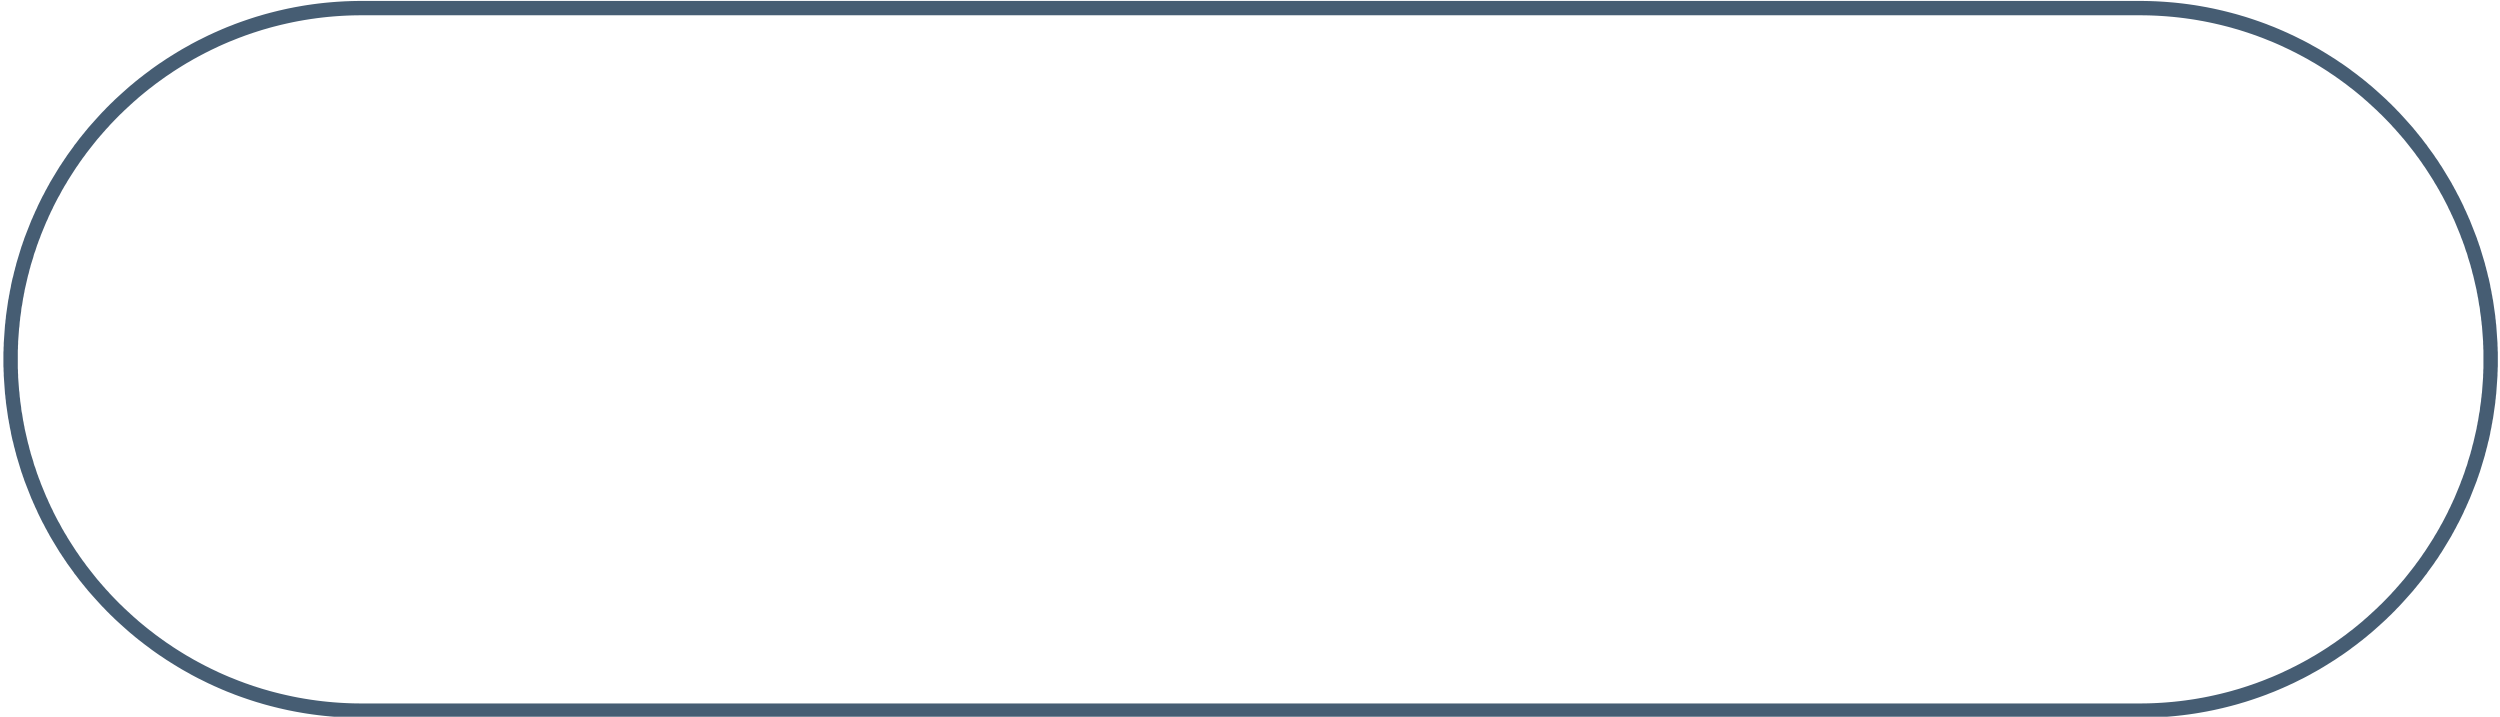 <?xml version="1.0" encoding="UTF-8" standalone="no"?>
<!DOCTYPE svg PUBLIC "-//W3C//DTD SVG 1.1//EN" "http://www.w3.org/Graphics/SVG/1.1/DTD/svg11.dtd">
<svg width="100%" height="100%" viewBox="0 0 293 84" version="1.1" xmlns="http://www.w3.org/2000/svg" xmlns:xlink="http://www.w3.org/1999/xlink" xml:space="preserve" style="fill-rule:evenodd;clip-rule:evenodd;stroke-linejoin:round;stroke-miterlimit:1.414;">
    <g id="BlueDark-Button-Rounded-Outline" transform="matrix(1.874,0,0,1.867,-2004.78,-410.63)">
        <path d="M1203.73,220L1203.88,220.002L1204.02,220.004L1204.16,220.007L1204.31,220.011L1204.45,220.017L1204.6,220.022L1204.74,220.029L1204.88,220.037L1205.02,220.046L1205.17,220.055L1205.31,220.066L1205.45,220.077L1205.59,220.089L1205.74,220.102L1205.88,220.116L1206.02,220.131L1206.16,220.147L1206.3,220.163L1206.44,220.181L1206.58,220.199L1206.72,220.218L1206.86,220.239L1207,220.259L1207.14,220.281L1207.28,220.304L1207.41,220.327L1207.55,220.352L1207.69,220.377L1207.83,220.403L1207.96,220.43L1208.1,220.457L1208.24,220.486L1208.37,220.515L1208.51,220.546L1208.64,220.577L1208.78,220.608L1208.91,220.641L1209.05,220.675L1209.18,220.709L1209.32,220.744L1209.45,220.78L1209.59,220.817L1209.72,220.854L1209.85,220.892L1209.98,220.932L1210.12,220.972L1210.25,221.012L1210.38,221.054L1210.51,221.096L1210.64,221.139L1210.77,221.183L1210.9,221.228L1211.03,221.273L1211.16,221.319L1211.29,221.366L1211.42,221.414L1211.55,221.462L1211.67,221.512L1211.8,221.562L1211.93,221.612L1212.06,221.664L1212.18,221.716L1212.31,221.769L1212.43,221.823L1212.56,221.878L1212.68,221.933L1212.81,221.989L1212.93,222.046L1213.05,222.103L1213.18,222.161L1213.3,222.22L1213.42,222.28L1213.54,222.34L1213.66,222.401L1213.79,222.463L1213.91,222.526L1214.03,222.589L1214.15,222.653L1214.27,222.717L1214.38,222.783L1214.5,222.849L1214.62,222.915L1214.74,222.983L1214.86,223.051L1214.97,223.12L1215.09,223.189L1215.2,223.259L1215.32,223.33L1215.43,223.402L1215.55,223.474L1215.66,223.547L1215.78,223.62L1215.89,223.694L1216,223.769L1216.11,223.845L1216.23,223.921L1216.34,223.998L1216.45,224.075L1216.56,224.153L1216.67,224.232L1216.78,224.312L1216.88,224.392L1216.99,224.472L1217.1,224.554L1217.21,224.636L1217.31,224.718L1217.42,224.802L1217.53,224.885L1217.63,224.97L1217.74,225.055L1217.84,225.141L1217.94,225.227L1218.05,225.314L1218.15,225.401L1218.25,225.489L1218.35,225.578L1218.45,225.668L1218.55,225.757L1218.65,225.848L1218.75,225.939L1218.85,226.031L1218.95,226.123L1219.05,226.216L1219.14,226.309L1219.24,226.403L1219.34,226.498L1219.43,226.593L1219.53,226.689L1219.62,226.785L1219.71,226.882L1219.81,226.98L1219.9,227.078L1219.99,227.176L1220.08,227.275L1220.17,227.375L1220.26,227.475L1220.35,227.576L1220.44,227.677L1220.53,227.779L1220.62,227.881L1220.71,227.984L1220.79,228.087L1220.88,228.191L1220.96,228.296L1221.05,228.401L1221.13,228.506L1221.22,228.612L1221.3,228.719L1221.38,228.826L1221.46,228.933L1221.55,229.041L1221.62,229.15L1221.7,229.259L1221.78,229.369L1221.86,229.479L1221.94,229.589L1222.02,229.7L1222.09,229.812L1222.17,229.924L1222.25,230.036L1222.32,230.149L1222.39,230.263L1222.47,230.376L1222.54,230.491L1222.61,230.606L1222.68,230.721L1222.75,230.837L1222.82,230.953L1222.89,231.069L1222.96,231.187L1223.03,231.304L1223.1,231.422L1223.16,231.541L1223.23,231.66L1223.29,231.779L1223.36,231.899L1223.42,232.019L1223.48,232.139L1223.55,232.261L1223.61,232.382L1223.67,232.504L1223.73,232.626L1223.79,232.749L1223.85,232.872L1223.9,232.996L1223.96,233.12L1224.02,233.244L1224.07,233.369L1224.13,233.494L1224.18,233.62L1224.24,233.745L1224.29,233.872L1224.34,233.999L1224.39,234.126L1224.44,234.253L1224.49,234.381L1224.54,234.509L1224.59,234.638L1224.64,234.767L1224.69,234.896L1224.73,235.026L1224.78,235.156L1224.82,235.287L1224.87,235.418L1224.91,235.549L1224.95,235.68L1224.99,235.812L1225.03,235.945L1225.07,236.077L1225.11,236.21L1225.15,236.343L1225.19,236.477L1225.22,236.611L1225.26,236.745L1225.29,236.88L1225.33,237.015L1225.36,237.15L1225.39,237.285L1225.43,237.421L1225.46,237.557L1225.49,237.694L1225.52,237.831L1225.54,237.968L1225.57,238.105L1225.6,238.243L1225.62,238.381L1225.65,238.519L1225.67,238.658L1225.7,238.797L1225.72,238.936L1225.74,239.075L1225.76,239.215L1225.78,239.355L1225.8,239.495L1225.82,239.636L1225.84,239.777L1225.85,239.918L1225.87,240.059L1225.88,240.201L1225.9,240.343L1225.91,240.485L1225.92,240.627L1225.93,240.77L1225.94,240.913L1225.95,241.056L1225.96,241.199L1225.97,241.343L1225.98,241.487L1225.98,241.631L1225.99,241.775L1225.99,241.92L1226,242.064L1226,242.209L1226,242.355L1226,242.5L1226,242.645L1226,242.791L1226,242.936L1225.99,243.08L1225.99,243.225L1225.98,243.369L1225.98,243.513L1225.97,243.657L1225.96,243.801L1225.95,243.944L1225.94,244.087L1225.93,244.23L1225.92,244.373L1225.91,244.515L1225.9,244.657L1225.88,244.799L1225.87,244.941L1225.85,245.082L1225.84,245.223L1225.82,245.364L1225.8,245.505L1225.78,245.645L1225.76,245.785L1225.74,245.925L1225.72,246.064L1225.7,246.203L1225.67,246.342L1225.65,246.481L1225.62,246.619L1225.6,246.757L1225.57,246.895L1225.54,247.032L1225.52,247.169L1225.49,247.306L1225.46,247.443L1225.43,247.579L1225.39,247.715L1225.36,247.85L1225.33,247.985L1225.29,248.12L1225.26,248.255L1225.22,248.389L1225.19,248.523L1225.15,248.657L1225.11,248.79L1225.07,248.923L1225.03,249.055L1224.99,249.188L1224.95,249.32L1224.91,249.451L1224.87,249.582L1224.82,249.713L1224.78,249.844L1224.73,249.974L1224.69,250.104L1224.64,250.233L1224.59,250.362L1224.54,250.491L1224.49,250.619L1224.44,250.747L1224.39,250.874L1224.34,251.001L1224.29,251.128L1224.24,251.255L1224.18,251.38L1224.13,251.506L1224.07,251.631L1224.02,251.756L1223.96,251.88L1223.9,252.004L1223.85,252.128L1223.79,252.251L1223.73,252.374L1223.67,252.496L1223.61,252.618L1223.55,252.739L1223.48,252.861L1223.42,252.981L1223.36,253.101L1223.29,253.221L1223.23,253.34L1223.16,253.459L1223.1,253.578L1223.03,253.696L1222.96,253.813L1222.89,253.931L1222.82,254.047L1222.75,254.163L1222.68,254.279L1222.61,254.394L1222.54,254.509L1222.47,254.624L1222.39,254.737L1222.32,254.851L1222.25,254.964L1222.17,255.076L1222.09,255.188L1222.02,255.3L1221.94,255.411L1221.86,255.521L1221.78,255.631L1221.7,255.741L1221.62,255.85L1221.55,255.959L1221.46,256.067L1221.38,256.174L1221.3,256.281L1221.22,256.388L1221.13,256.494L1221.05,256.599L1220.96,256.704L1220.88,256.809L1220.79,256.913L1220.71,257.016L1220.62,257.119L1220.53,257.221L1220.44,257.323L1220.35,257.424L1220.26,257.525L1220.17,257.625L1220.08,257.725L1219.99,257.824L1219.9,257.922L1219.81,258.02L1219.71,258.118L1219.62,258.215L1219.53,258.311L1219.43,258.407L1219.34,258.502L1219.24,258.597L1219.14,258.691L1219.05,258.784L1218.95,258.877L1218.85,258.969L1218.75,259.061L1218.65,259.152L1218.55,259.243L1218.45,259.332L1218.35,259.422L1218.25,259.511L1218.15,259.599L1218.05,259.686L1217.94,259.773L1217.84,259.859L1217.74,259.945L1217.63,260.03L1217.53,260.115L1217.42,260.198L1217.31,260.282L1217.21,260.364L1217.1,260.446L1216.99,260.528L1216.88,260.608L1216.78,260.688L1216.67,260.768L1216.56,260.847L1216.45,260.925L1216.34,261.002L1216.23,261.079L1216.11,261.155L1216,261.231L1215.89,261.306L1215.78,261.38L1215.66,261.453L1215.55,261.526L1215.43,261.598L1215.32,261.67L1215.2,261.741L1215.09,261.811L1214.97,261.88L1214.86,261.949L1214.74,262.017L1214.62,262.085L1214.5,262.151L1214.38,262.217L1214.27,262.283L1214.15,262.347L1214.03,262.411L1213.91,262.474L1213.79,262.537L1213.66,262.599L1213.54,262.66L1213.42,262.72L1213.3,262.78L1213.18,262.839L1213.05,262.897L1212.93,262.954L1212.81,263.011L1212.68,263.067L1212.56,263.122L1212.43,263.177L1212.31,263.231L1212.18,263.284L1212.06,263.336L1211.93,263.388L1211.8,263.438L1211.67,263.488L1211.55,263.538L1211.42,263.586L1211.29,263.634L1211.16,263.681L1211.03,263.727L1210.9,263.772L1210.77,263.817L1210.64,263.861L1210.51,263.904L1210.38,263.946L1210.25,263.988L1210.12,264.028L1209.98,264.068L1209.85,264.108L1209.72,264.146L1209.59,264.183L1209.45,264.22L1209.32,264.256L1209.18,264.291L1209.05,264.325L1208.91,264.359L1208.78,264.392L1208.64,264.423L1208.51,264.454L1208.37,264.485L1208.24,264.514L1208.1,264.543L1207.96,264.57L1207.83,264.597L1207.69,264.623L1207.55,264.648L1207.41,264.673L1207.28,264.696L1207.14,264.719L1207,264.741L1206.86,264.761L1206.72,264.782L1206.58,264.801L1206.44,264.819L1206.3,264.837L1206.16,264.853L1206.02,264.869L1205.88,264.884L1205.74,264.898L1205.59,264.911L1205.45,264.923L1205.31,264.934L1205.17,264.945L1205.02,264.954L1204.88,264.963L1204.74,264.971L1204.6,264.978L1204.45,264.983L1204.31,264.989L1204.16,264.993L1204.02,264.996L1203.88,264.998L1203.73,265L1203.59,265L1092.41,265L1092.27,265L1092.12,264.998L1091.98,264.996L1091.84,264.993L1091.69,264.989L1091.55,264.983L1091.4,264.978L1091.26,264.971L1091.12,264.963L1090.98,264.954L1090.83,264.945L1090.69,264.934L1090.55,264.923L1090.41,264.911L1090.27,264.898L1090.12,264.884L1089.98,264.869L1089.84,264.853L1089.7,264.837L1089.56,264.819L1089.42,264.801L1089.28,264.782L1089.14,264.761L1089,264.741L1088.86,264.719L1088.72,264.696L1088.59,264.673L1088.45,264.648L1088.31,264.623L1088.17,264.597L1088.04,264.57L1087.9,264.543L1087.76,264.514L1087.63,264.485L1087.49,264.454L1087.36,264.423L1087.22,264.392L1087.09,264.359L1086.95,264.325L1086.82,264.291L1086.68,264.256L1086.55,264.22L1086.41,264.183L1086.28,264.146L1086.15,264.108L1086.02,264.068L1085.88,264.028L1085.75,263.988L1085.62,263.946L1085.49,263.904L1085.36,263.861L1085.23,263.817L1085.1,263.772L1084.97,263.727L1084.84,263.681L1084.71,263.634L1084.58,263.586L1084.45,263.538L1084.33,263.488L1084.2,263.438L1084.07,263.388L1083.94,263.336L1083.82,263.284L1083.69,263.231L1083.57,263.177L1083.44,263.122L1083.32,263.067L1083.19,263.011L1083.07,262.954L1082.95,262.897L1082.82,262.839L1082.7,262.78L1082.58,262.72L1082.46,262.66L1082.34,262.599L1082.21,262.537L1082.09,262.474L1081.97,262.411L1081.85,262.347L1081.73,262.283L1081.62,262.217L1081.5,262.151L1081.38,262.085L1081.26,262.017L1081.14,261.949L1081.03,261.88L1080.91,261.811L1080.8,261.741L1080.68,261.67L1080.57,261.598L1080.45,261.526L1080.34,261.453L1080.22,261.38L1080.11,261.306L1080,261.231L1079.89,261.155L1079.77,261.079L1079.66,261.002L1079.55,260.925L1079.44,260.847L1079.33,260.768L1079.22,260.688L1079.12,260.608L1079.01,260.528L1078.9,260.446L1078.79,260.364L1078.69,260.282L1078.58,260.198L1078.47,260.115L1078.37,260.03L1078.26,259.945L1078.16,259.859L1078.06,259.773L1077.95,259.686L1077.85,259.599L1077.75,259.511L1077.65,259.422L1077.55,259.332L1077.45,259.243L1077.35,259.152L1077.25,259.061L1077.15,258.969L1077.05,258.877L1076.95,258.784L1076.86,258.691L1076.76,258.597L1076.66,258.502L1076.57,258.407L1076.47,258.311L1076.38,258.215L1076.29,258.118L1076.19,258.02L1076.1,257.922L1076.01,257.824L1075.92,257.725L1075.83,257.625L1075.74,257.525L1075.65,257.424L1075.56,257.323L1075.47,257.221L1075.38,257.119L1075.29,257.016L1075.21,256.913L1075.12,256.809L1075.04,256.704L1074.95,256.599L1074.87,256.494L1074.78,256.388L1074.7,256.281L1074.62,256.174L1074.54,256.067L1074.45,255.959L1074.38,255.85L1074.3,255.741L1074.22,255.631L1074.14,255.521L1074.06,255.411L1073.98,255.3L1073.91,255.188L1073.83,255.076L1073.76,254.964L1073.68,254.851L1073.61,254.737L1073.53,254.624L1073.46,254.509L1073.39,254.394L1073.32,254.279L1073.25,254.163L1073.18,254.047L1073.11,253.931L1073.04,253.813L1072.97,253.696L1072.9,253.578L1072.84,253.459L1072.77,253.34L1072.71,253.221L1072.64,253.101L1072.58,252.981L1072.52,252.861L1072.45,252.739L1072.39,252.618L1072.33,252.496L1072.27,252.374L1072.21,252.251L1072.15,252.128L1072.1,252.004L1072.04,251.88L1071.98,251.756L1071.93,251.631L1071.87,251.506L1071.82,251.38L1071.76,251.255L1071.71,251.128L1071.66,251.001L1071.61,250.874L1071.56,250.747L1071.51,250.619L1071.46,250.491L1071.41,250.362L1071.36,250.233L1071.31,250.104L1071.27,249.974L1071.22,249.844L1071.18,249.713L1071.13,249.582L1071.09,249.451L1071.05,249.32L1071.01,249.188L1070.97,249.055L1070.93,248.923L1070.89,248.79L1070.85,248.657L1070.81,248.523L1070.78,248.389L1070.74,248.255L1070.71,248.12L1070.67,247.985L1070.64,247.85L1070.61,247.715L1070.57,247.579L1070.54,247.443L1070.51,247.306L1070.48,247.169L1070.46,247.032L1070.43,246.895L1070.4,246.757L1070.38,246.619L1070.35,246.481L1070.33,246.342L1070.3,246.203L1070.28,246.064L1070.26,245.925L1070.24,245.785L1070.22,245.645L1070.2,245.505L1070.18,245.364L1070.16,245.223L1070.15,245.082L1070.13,244.941L1070.12,244.799L1070.1,244.657L1070.09,244.515L1070.08,244.373L1070.07,244.23L1070.06,244.087L1070.05,243.944L1070.04,243.801L1070.03,243.657L1070.02,243.513L1070.02,243.369L1070.01,243.225L1070.01,243.08L1070,242.936L1070,242.791L1070,242.645L1070,242.5L1070,242.355L1070,242.209L1070,242.064L1070.01,241.92L1070.01,241.775L1070.02,241.631L1070.02,241.487L1070.03,241.343L1070.04,241.199L1070.05,241.056L1070.06,240.913L1070.07,240.77L1070.08,240.627L1070.09,240.485L1070.1,240.343L1070.12,240.201L1070.13,240.059L1070.15,239.918L1070.16,239.777L1070.18,239.636L1070.2,239.495L1070.22,239.355L1070.24,239.215L1070.26,239.075L1070.28,238.936L1070.3,238.797L1070.33,238.658L1070.35,238.519L1070.38,238.381L1070.4,238.243L1070.43,238.105L1070.46,237.968L1070.48,237.831L1070.51,237.694L1070.54,237.557L1070.57,237.421L1070.61,237.285L1070.64,237.15L1070.67,237.015L1070.71,236.88L1070.74,236.745L1070.78,236.611L1070.81,236.477L1070.85,236.343L1070.89,236.21L1070.93,236.077L1070.97,235.945L1071.01,235.812L1071.05,235.68L1071.09,235.549L1071.13,235.418L1071.18,235.287L1071.22,235.156L1071.27,235.026L1071.31,234.896L1071.36,234.767L1071.41,234.638L1071.46,234.509L1071.51,234.381L1071.56,234.253L1071.61,234.126L1071.66,233.999L1071.71,233.872L1071.76,233.745L1071.82,233.62L1071.87,233.494L1071.93,233.369L1071.98,233.244L1072.04,233.12L1072.1,232.996L1072.15,232.872L1072.21,232.749L1072.27,232.626L1072.33,232.504L1072.39,232.382L1072.45,232.261L1072.52,232.139L1072.58,232.019L1072.64,231.899L1072.71,231.779L1072.77,231.66L1072.84,231.541L1072.9,231.422L1072.97,231.304L1073.04,231.187L1073.11,231.069L1073.18,230.953L1073.25,230.837L1073.32,230.721L1073.39,230.606L1073.46,230.491L1073.53,230.376L1073.61,230.263L1073.68,230.149L1073.76,230.036L1073.83,229.924L1073.91,229.812L1073.98,229.7L1074.06,229.589L1074.14,229.479L1074.22,229.369L1074.3,229.259L1074.38,229.15L1074.45,229.041L1074.54,228.933L1074.62,228.826L1074.7,228.719L1074.78,228.612L1074.87,228.506L1074.95,228.401L1075.04,228.296L1075.12,228.191L1075.21,228.087L1075.29,227.984L1075.38,227.881L1075.47,227.779L1075.56,227.677L1075.65,227.576L1075.74,227.475L1075.83,227.375L1075.92,227.275L1076.01,227.176L1076.1,227.078L1076.19,226.98L1076.29,226.882L1076.38,226.785L1076.47,226.689L1076.57,226.593L1076.66,226.498L1076.76,226.403L1076.86,226.309L1076.95,226.216L1077.05,226.123L1077.15,226.031L1077.25,225.939L1077.35,225.848L1077.45,225.757L1077.55,225.668L1077.65,225.578L1077.75,225.489L1077.85,225.401L1077.95,225.314L1078.06,225.227L1078.16,225.141L1078.26,225.055L1078.37,224.97L1078.47,224.885L1078.58,224.802L1078.69,224.718L1078.79,224.636L1078.9,224.554L1079.01,224.472L1079.12,224.392L1079.22,224.312L1079.33,224.232L1079.44,224.153L1079.55,224.075L1079.66,223.998L1079.77,223.921L1079.89,223.845L1080,223.769L1080.11,223.694L1080.22,223.62L1080.34,223.547L1080.45,223.474L1080.57,223.402L1080.68,223.33L1080.8,223.259L1080.91,223.189L1081.03,223.12L1081.14,223.051L1081.26,222.983L1081.38,222.915L1081.5,222.849L1081.62,222.783L1081.73,222.717L1081.85,222.653L1081.97,222.589L1082.09,222.526L1082.21,222.463L1082.34,222.401L1082.46,222.34L1082.58,222.28L1082.7,222.22L1082.82,222.161L1082.95,222.103L1083.07,222.046L1083.19,221.989L1083.32,221.933L1083.44,221.878L1083.57,221.823L1083.69,221.769L1083.82,221.716L1083.94,221.664L1084.07,221.612L1084.2,221.562L1084.33,221.512L1084.45,221.462L1084.58,221.414L1084.71,221.366L1084.84,221.319L1084.97,221.273L1085.1,221.228L1085.23,221.183L1085.36,221.139L1085.49,221.096L1085.62,221.054L1085.75,221.012L1085.88,220.972L1086.02,220.932L1086.15,220.892L1086.28,220.854L1086.41,220.817L1086.55,220.78L1086.68,220.744L1086.82,220.709L1086.95,220.675L1087.09,220.641L1087.22,220.608L1087.36,220.577L1087.49,220.546L1087.63,220.515L1087.76,220.486L1087.9,220.457L1088.04,220.43L1088.17,220.403L1088.31,220.377L1088.45,220.352L1088.59,220.327L1088.72,220.304L1088.86,220.281L1089,220.259L1089.14,220.239L1089.28,220.218L1089.42,220.199L1089.56,220.181L1089.7,220.163L1089.84,220.147L1089.98,220.131L1090.12,220.116L1090.27,220.102L1090.41,220.089L1090.55,220.077L1090.69,220.066L1090.83,220.055L1090.98,220.046L1091.12,220.037L1091.26,220.029L1091.4,220.022L1091.55,220.017L1091.69,220.011L1091.84,220.007L1091.98,220.004L1092.12,220.002L1092.27,220L1092.41,220L1203.59,220L1203.73,220ZM1092.42,220.9L1092.28,220.901L1092.14,220.902L1092,220.904L1091.86,220.907L1091.72,220.911L1091.58,220.916L1091.44,220.922L1091.31,220.928L1091.17,220.936L1091.03,220.944L1090.9,220.953L1090.76,220.963L1090.62,220.974L1090.49,220.986L1090.35,220.998L1090.21,221.012L1090.08,221.026L1089.94,221.041L1089.81,221.057L1089.67,221.074L1089.54,221.091L1089.41,221.11L1089.27,221.129L1089.14,221.149L1089.01,221.17L1088.87,221.192L1088.74,221.214L1088.61,221.238L1088.47,221.262L1088.34,221.287L1088.21,221.313L1088.08,221.339L1087.95,221.367L1087.82,221.395L1087.69,221.424L1087.56,221.454L1087.43,221.484L1087.3,221.515L1087.17,221.548L1087.04,221.581L1086.91,221.614L1086.78,221.649L1086.65,221.684L1086.53,221.72L1086.4,221.757L1086.27,221.794L1086.14,221.833L1086.02,221.872L1085.89,221.912L1085.77,221.952L1085.64,221.993L1085.52,222.036L1085.39,222.078L1085.27,222.122L1085.14,222.166L1085.02,222.211L1084.9,222.257L1084.77,222.304L1084.65,222.351L1084.53,222.399L1084.41,222.448L1084.29,222.497L1084.16,222.547L1084.04,222.598L1083.92,222.65L1083.8,222.702L1083.68,222.755L1083.56,222.809L1083.44,222.863L1083.33,222.919L1083.21,222.974L1083.09,223.031L1082.97,223.088L1082.86,223.146L1082.74,223.205L1082.62,223.264L1082.51,223.324L1082.39,223.385L1082.28,223.446L1082.16,223.508L1082.05,223.571L1081.93,223.634L1081.82,223.698L1081.71,223.763L1081.6,223.828L1081.48,223.894L1081.37,223.961L1081.26,224.028L1081.15,224.096L1081.04,224.165L1080.93,224.234L1080.82,224.304L1080.71,224.375L1080.6,224.446L1080.5,224.518L1080.39,224.591L1080.28,224.664L1080.17,224.737L1080.07,224.812L1079.96,224.887L1079.86,224.963L1079.75,225.039L1079.65,225.116L1079.54,225.193L1079.44,225.271L1079.34,225.35L1079.24,225.429L1079.13,225.509L1079.03,225.59L1078.93,225.671L1078.83,225.752L1078.73,225.835L1078.63,225.918L1078.53,226.001L1078.43,226.085L1078.34,226.17L1078.24,226.255L1078.14,226.341L1078.05,226.427L1077.95,226.514L1077.86,226.602L1077.76,226.69L1077.67,226.778L1077.57,226.867L1077.48,226.957L1077.39,227.047L1077.29,227.138L1077.2,227.23L1077.11,227.322L1077.02,227.414L1076.93,227.507L1076.84,227.601L1076.75,227.695L1076.66,227.789L1076.58,227.885L1076.49,227.98L1076.4,228.076L1076.32,228.173L1076.23,228.27L1076.15,228.368L1076.06,228.466L1075.98,228.565L1075.89,228.665L1075.81,228.764L1075.73,228.865L1075.65,228.965L1075.57,229.067L1075.49,229.169L1075.41,229.271L1075.33,229.374L1075.25,229.477L1075.17,229.581L1075.1,229.685L1075.02,229.79L1074.94,229.895L1074.87,230L1074.79,230.107L1074.72,230.213L1074.65,230.32L1074.57,230.428L1074.5,230.536L1074.43,230.644L1074.36,230.753L1074.29,230.862L1074.22,230.972L1074.15,231.082L1074.08,231.193L1074.01,231.304L1073.95,231.416L1073.88,231.528L1073.81,231.64L1073.75,231.753L1073.68,231.866L1073.62,231.98L1073.56,232.094L1073.5,232.209L1073.43,232.324L1073.37,232.439L1073.31,232.555L1073.25,232.671L1073.19,232.788L1073.13,232.905L1073.08,233.022L1073.02,233.14L1072.96,233.258L1072.91,233.377L1072.85,233.496L1072.8,233.615L1072.75,233.735L1072.69,233.855L1072.64,233.975L1072.59,234.096L1072.54,234.218L1072.49,234.339L1072.44,234.461L1072.39,234.584L1072.34,234.706L1072.3,234.829L1072.25,234.953L1072.2,235.077L1072.16,235.201L1072.11,235.325L1072.07,235.45L1072.03,235.576L1071.99,235.701L1071.94,235.827L1071.9,235.953L1071.87,236.08L1071.83,236.207L1071.79,236.334L1071.75,236.462L1071.71,236.589L1071.68,236.718L1071.64,236.846L1071.61,236.975L1071.58,237.104L1071.54,237.234L1071.51,237.363L1071.48,237.494L1071.45,237.624L1071.42,237.755L1071.39,237.886L1071.36,238.017L1071.33,238.148L1071.31,238.28L1071.28,238.413L1071.26,238.545L1071.23,238.678L1071.21,238.811L1071.19,238.944L1071.17,239.078L1071.14,239.212L1071.12,239.346L1071.11,239.48L1071.09,239.615L1071.07,239.75L1071.05,239.885L1071.04,240.02L1071.02,240.156L1071.01,240.292L1071,240.428L1070.98,240.565L1070.97,240.701L1070.96,240.838L1070.95,240.975L1070.94,241.113L1070.93,241.251L1070.92,241.389L1070.92,241.527L1070.91,241.665L1070.91,241.804L1070.9,241.942L1070.9,242.082L1070.9,242.221L1070.9,242.36L1070.9,242.5L1070.9,242.64L1070.9,242.779L1070.9,242.918L1070.9,243.058L1070.91,243.196L1070.91,243.335L1070.92,243.473L1070.92,243.611L1070.93,243.749L1070.94,243.887L1070.95,244.025L1070.96,244.162L1070.97,244.299L1070.98,244.435L1071,244.572L1071.01,244.708L1071.02,244.844L1071.04,244.98L1071.05,245.115L1071.07,245.25L1071.09,245.385L1071.11,245.52L1071.12,245.654L1071.14,245.788L1071.17,245.922L1071.19,246.056L1071.21,246.189L1071.23,246.322L1071.26,246.455L1071.28,246.587L1071.31,246.72L1071.33,246.852L1071.36,246.983L1071.39,247.114L1071.42,247.245L1071.45,247.376L1071.48,247.506L1071.51,247.637L1071.54,247.766L1071.58,247.896L1071.61,248.025L1071.64,248.154L1071.68,248.282L1071.71,248.411L1071.75,248.538L1071.79,248.666L1071.83,248.793L1071.87,248.92L1071.9,249.047L1071.94,249.173L1071.99,249.299L1072.03,249.424L1072.07,249.55L1072.11,249.675L1072.16,249.799L1072.2,249.923L1072.25,250.047L1072.3,250.171L1072.34,250.294L1072.39,250.416L1072.44,250.539L1072.49,250.661L1072.54,250.782L1072.59,250.904L1072.64,251.025L1072.69,251.145L1072.75,251.265L1072.8,251.385L1072.85,251.504L1072.91,251.623L1072.96,251.742L1073.02,251.86L1073.08,251.978L1073.13,252.095L1073.19,252.212L1073.25,252.329L1073.31,252.445L1073.37,252.561L1073.43,252.676L1073.5,252.791L1073.56,252.906L1073.62,253.02L1073.68,253.134L1073.75,253.247L1073.81,253.36L1073.88,253.472L1073.95,253.584L1074.01,253.696L1074.08,253.807L1074.15,253.918L1074.22,254.028L1074.29,254.138L1074.36,254.247L1074.43,254.356L1074.5,254.464L1074.57,254.572L1074.65,254.68L1074.72,254.787L1074.79,254.893L1074.87,255L1074.94,255.105L1075.02,255.21L1075.1,255.315L1075.17,255.419L1075.25,255.523L1075.33,255.626L1075.41,255.729L1075.49,255.831L1075.57,255.933L1075.65,256.035L1075.73,256.135L1075.81,256.236L1075.89,256.335L1075.98,256.435L1076.06,256.534L1076.15,256.632L1076.23,256.73L1076.32,256.827L1076.4,256.924L1076.49,257.02L1076.58,257.115L1076.66,257.211L1076.75,257.305L1076.84,257.399L1076.93,257.493L1077.02,257.586L1077.11,257.678L1077.2,257.77L1077.29,257.862L1077.39,257.953L1077.48,258.043L1077.57,258.133L1077.67,258.222L1077.76,258.31L1077.86,258.398L1077.95,258.486L1078.05,258.573L1078.14,258.659L1078.24,258.745L1078.34,258.83L1078.43,258.915L1078.53,258.999L1078.63,259.082L1078.73,259.165L1078.83,259.248L1078.93,259.329L1079.03,259.41L1079.13,259.491L1079.24,259.571L1079.34,259.65L1079.44,259.729L1079.54,259.807L1079.65,259.884L1079.75,259.961L1079.86,260.037L1079.96,260.113L1080.07,260.188L1080.17,260.263L1080.28,260.336L1080.39,260.409L1080.5,260.482L1080.6,260.554L1080.71,260.625L1080.82,260.696L1080.93,260.766L1081.04,260.835L1081.15,260.904L1081.26,260.972L1081.37,261.039L1081.48,261.106L1081.6,261.172L1081.71,261.237L1081.82,261.302L1081.93,261.366L1082.05,261.429L1082.16,261.492L1082.28,261.554L1082.39,261.615L1082.51,261.676L1082.62,261.736L1082.74,261.795L1082.86,261.854L1082.97,261.912L1083.09,261.969L1083.21,262.026L1083.33,262.081L1083.44,262.137L1083.56,262.191L1083.68,262.245L1083.8,262.298L1083.92,262.35L1084.04,262.402L1084.16,262.453L1084.29,262.503L1084.41,262.552L1084.53,262.601L1084.65,262.649L1084.77,262.696L1084.9,262.743L1085.02,262.789L1085.14,262.834L1085.27,262.878L1085.39,262.922L1085.52,262.964L1085.64,263.007L1085.77,263.048L1085.89,263.088L1086.02,263.128L1086.14,263.167L1086.27,263.206L1086.4,263.243L1086.53,263.28L1086.65,263.316L1086.78,263.351L1086.91,263.386L1087.04,263.419L1087.17,263.452L1087.3,263.485L1087.43,263.516L1087.56,263.546L1087.69,263.576L1087.82,263.605L1087.95,263.633L1088.08,263.661L1088.21,263.687L1088.34,263.713L1088.47,263.738L1088.61,263.762L1088.74,263.786L1088.87,263.808L1089.01,263.83L1089.14,263.851L1089.27,263.871L1089.41,263.89L1089.54,263.909L1089.67,263.926L1089.81,263.943L1089.94,263.959L1090.08,263.974L1090.21,263.988L1090.35,264.002L1090.49,264.014L1090.62,264.026L1090.76,264.037L1090.9,264.047L1091.03,264.056L1091.17,264.064L1091.31,264.072L1091.44,264.078L1091.58,264.084L1091.72,264.089L1091.86,264.093L1092,264.096L1092.14,264.098L1092.28,264.099L1092.42,264.1L1203.58,264.1L1203.73,264.099L1203.86,264.098L1204,264.096L1204.14,264.093L1204.28,264.089L1204.42,264.084L1204.56,264.078L1204.69,264.072L1204.83,264.064L1204.97,264.056L1205.1,264.047L1205.24,264.037L1205.38,264.026L1205.51,264.014L1205.65,264.002L1205.79,263.988L1205.92,263.974L1206.06,263.959L1206.19,263.943L1206.33,263.926L1206.46,263.909L1206.59,263.89L1206.73,263.871L1206.86,263.851L1207,263.83L1207.13,263.808L1207.26,263.786L1207.39,263.762L1207.53,263.738L1207.66,263.713L1207.79,263.687L1207.92,263.661L1208.05,263.633L1208.18,263.605L1208.31,263.576L1208.44,263.546L1208.57,263.516L1208.7,263.485L1208.83,263.452L1208.96,263.419L1209.09,263.386L1209.22,263.351L1209.35,263.316L1209.47,263.28L1209.6,263.243L1209.73,263.206L1209.86,263.167L1209.98,263.128L1210.11,263.088L1210.23,263.048L1210.36,263.007L1210.48,262.964L1210.61,262.922L1210.73,262.878L1210.86,262.834L1210.98,262.789L1211.1,262.743L1211.23,262.696L1211.35,262.649L1211.47,262.601L1211.59,262.552L1211.71,262.503L1211.84,262.453L1211.96,262.402L1212.08,262.35L1212.2,262.298L1212.32,262.245L1212.44,262.191L1212.56,262.137L1212.67,262.081L1212.79,262.026L1212.91,261.969L1213.03,261.912L1213.14,261.854L1213.26,261.795L1213.38,261.736L1213.49,261.676L1213.61,261.615L1213.72,261.554L1213.84,261.492L1213.95,261.429L1214.07,261.366L1214.18,261.302L1214.29,261.237L1214.4,261.172L1214.52,261.106L1214.63,261.039L1214.74,260.972L1214.85,260.904L1214.96,260.835L1215.07,260.766L1215.18,260.696L1215.29,260.625L1215.4,260.554L1215.5,260.482L1215.61,260.409L1215.72,260.336L1215.83,260.263L1215.93,260.188L1216.04,260.113L1216.14,260.037L1216.25,259.961L1216.35,259.884L1216.46,259.807L1216.56,259.729L1216.66,259.65L1216.76,259.571L1216.87,259.491L1216.97,259.41L1217.07,259.329L1217.17,259.248L1217.27,259.165L1217.37,259.082L1217.47,258.999L1217.57,258.915L1217.66,258.83L1217.76,258.745L1217.86,258.659L1217.95,258.573L1218.05,258.486L1218.14,258.398L1218.24,258.31L1218.33,258.222L1218.43,258.133L1218.52,258.043L1218.61,257.953L1218.71,257.862L1218.8,257.77L1218.89,257.678L1218.98,257.586L1219.07,257.493L1219.16,257.399L1219.25,257.305L1219.34,257.211L1219.42,257.115L1219.51,257.02L1219.6,256.924L1219.68,256.827L1219.77,256.73L1219.85,256.632L1219.94,256.534L1220.02,256.435L1220.11,256.335L1220.19,256.236L1220.27,256.135L1220.35,256.035L1220.43,255.933L1220.51,255.831L1220.59,255.729L1220.67,255.626L1220.75,255.523L1220.83,255.419L1220.9,255.315L1220.98,255.21L1221.06,255.105L1221.13,255L1221.21,254.893L1221.28,254.787L1221.35,254.68L1221.43,254.572L1221.5,254.464L1221.57,254.356L1221.64,254.247L1221.71,254.138L1221.78,254.028L1221.85,253.918L1221.92,253.807L1221.99,253.696L1222.05,253.584L1222.12,253.472L1222.19,253.36L1222.25,253.247L1222.32,253.134L1222.38,253.02L1222.44,252.906L1222.51,252.791L1222.57,252.676L1222.63,252.561L1222.69,252.445L1222.75,252.329L1222.81,252.212L1222.87,252.095L1222.92,251.978L1222.98,251.86L1223.04,251.742L1223.09,251.623L1223.15,251.504L1223.2,251.385L1223.26,251.265L1223.31,251.145L1223.36,251.025L1223.41,250.904L1223.46,250.782L1223.51,250.661L1223.56,250.539L1223.61,250.416L1223.66,250.294L1223.7,250.171L1223.75,250.047L1223.8,249.923L1223.84,249.799L1223.89,249.675L1223.93,249.55L1223.97,249.424L1224.01,249.299L1224.06,249.173L1224.1,249.047L1224.13,248.92L1224.17,248.793L1224.21,248.666L1224.25,248.538L1224.29,248.411L1224.32,248.282L1224.36,248.154L1224.39,248.025L1224.42,247.896L1224.46,247.766L1224.49,247.637L1224.52,247.507L1224.55,247.376L1224.58,247.245L1224.61,247.114L1224.64,246.983L1224.67,246.852L1224.69,246.72L1224.72,246.587L1224.74,246.455L1224.77,246.322L1224.79,246.189L1224.81,246.056L1224.83,245.922L1224.86,245.789L1224.88,245.654L1224.89,245.52L1224.91,245.385L1224.93,245.25L1224.95,245.115L1224.96,244.98L1224.98,244.844L1224.99,244.708L1225.01,244.572L1225.02,244.435L1225.03,244.299L1225.04,244.162L1225.05,244.025L1225.06,243.887L1225.07,243.749L1225.08,243.611L1225.08,243.473L1225.09,243.335L1225.09,243.196L1225.1,243.058L1225.1,242.918L1225.1,242.779L1225.1,242.64L1225.1,242.5L1225.1,242.36L1225.1,242.221L1225.1,242.082L1225.1,241.942L1225.09,241.804L1225.09,241.665L1225.08,241.527L1225.08,241.389L1225.07,241.251L1225.06,241.113L1225.05,240.975L1225.04,240.838L1225.03,240.701L1225.02,240.565L1225.01,240.428L1224.99,240.292L1224.98,240.156L1224.96,240.02L1224.95,239.885L1224.93,239.75L1224.91,239.615L1224.89,239.48L1224.88,239.346L1224.86,239.212L1224.83,239.078L1224.81,238.944L1224.79,238.811L1224.77,238.678L1224.74,238.545L1224.72,238.413L1224.69,238.28L1224.67,238.148L1224.64,238.017L1224.61,237.886L1224.58,237.755L1224.55,237.624L1224.52,237.493L1224.49,237.363L1224.46,237.234L1224.42,237.104L1224.39,236.975L1224.36,236.846L1224.32,236.718L1224.29,236.589L1224.25,236.462L1224.21,236.334L1224.17,236.207L1224.13,236.08L1224.1,235.953L1224.06,235.827L1224.01,235.701L1223.97,235.576L1223.93,235.45L1223.89,235.325L1223.84,235.201L1223.8,235.077L1223.75,234.953L1223.7,234.829L1223.66,234.706L1223.61,234.584L1223.56,234.461L1223.51,234.339L1223.46,234.218L1223.41,234.096L1223.36,233.975L1223.31,233.855L1223.26,233.735L1223.2,233.615L1223.15,233.496L1223.09,233.377L1223.04,233.258L1222.98,233.14L1222.92,233.022L1222.87,232.905L1222.81,232.788L1222.75,232.671L1222.69,232.555L1222.63,232.439L1222.57,232.324L1222.51,232.209L1222.44,232.094L1222.38,231.98L1222.32,231.866L1222.25,231.753L1222.19,231.64L1222.12,231.528L1222.05,231.416L1221.99,231.304L1221.92,231.193L1221.85,231.082L1221.78,230.972L1221.71,230.862L1221.64,230.753L1221.57,230.644L1221.5,230.536L1221.43,230.428L1221.35,230.32L1221.28,230.213L1221.21,230.107L1221.13,230L1221.06,229.895L1220.98,229.79L1220.9,229.685L1220.83,229.581L1220.75,229.477L1220.67,229.374L1220.59,229.271L1220.51,229.169L1220.43,229.067L1220.35,228.965L1220.27,228.865L1220.19,228.764L1220.11,228.665L1220.02,228.565L1219.94,228.466L1219.85,228.368L1219.77,228.27L1219.68,228.173L1219.6,228.076L1219.51,227.98L1219.42,227.885L1219.34,227.789L1219.25,227.695L1219.16,227.601L1219.07,227.507L1218.98,227.414L1218.89,227.322L1218.8,227.23L1218.71,227.138L1218.61,227.047L1218.52,226.957L1218.43,226.867L1218.33,226.778L1218.24,226.69L1218.14,226.602L1218.05,226.514L1217.95,226.427L1217.86,226.341L1217.76,226.255L1217.66,226.17L1217.57,226.085L1217.47,226.001L1217.37,225.918L1217.27,225.835L1217.17,225.752L1217.07,225.671L1216.97,225.59L1216.87,225.509L1216.76,225.429L1216.66,225.35L1216.56,225.271L1216.46,225.193L1216.35,225.116L1216.25,225.039L1216.14,224.963L1216.04,224.887L1215.93,224.812L1215.83,224.737L1215.72,224.664L1215.61,224.591L1215.5,224.518L1215.4,224.446L1215.29,224.375L1215.18,224.304L1215.07,224.234L1214.96,224.165L1214.85,224.096L1214.74,224.028L1214.63,223.961L1214.52,223.894L1214.4,223.828L1214.29,223.763L1214.18,223.698L1214.07,223.634L1213.95,223.571L1213.84,223.508L1213.72,223.446L1213.61,223.385L1213.49,223.324L1213.38,223.264L1213.26,223.205L1213.14,223.146L1213.03,223.088L1212.91,223.031L1212.79,222.974L1212.67,222.919L1212.56,222.863L1212.44,222.809L1212.32,222.755L1212.2,222.702L1212.08,222.65L1211.96,222.598L1211.84,222.547L1211.71,222.497L1211.59,222.448L1211.47,222.399L1211.35,222.351L1211.23,222.304L1211.1,222.257L1210.98,222.211L1210.86,222.166L1210.73,222.122L1210.61,222.078L1210.48,222.036L1210.36,221.993L1210.23,221.952L1210.11,221.912L1209.98,221.872L1209.86,221.833L1209.73,221.794L1209.6,221.757L1209.47,221.72L1209.35,221.684L1209.22,221.649L1209.09,221.614L1208.96,221.581L1208.83,221.548L1208.7,221.515L1208.57,221.484L1208.44,221.454L1208.31,221.424L1208.18,221.395L1208.05,221.367L1207.92,221.339L1207.79,221.313L1207.66,221.287L1207.53,221.262L1207.39,221.238L1207.26,221.214L1207.13,221.192L1207,221.17L1206.86,221.149L1206.73,221.129L1206.59,221.11L1206.46,221.091L1206.33,221.074L1206.19,221.057L1206.06,221.041L1205.92,221.026L1205.79,221.012L1205.65,220.998L1205.51,220.986L1205.38,220.974L1205.24,220.963L1205.1,220.953L1204.97,220.944L1204.83,220.936L1204.69,220.928L1204.56,220.922L1204.42,220.916L1204.28,220.911L1204.14,220.907L1204,220.904L1203.86,220.902L1203.73,220.901L1203.58,220.9L1092.42,220.9Z" style="fill:rgb(70,93,115);"/>
    </g>
</svg>
